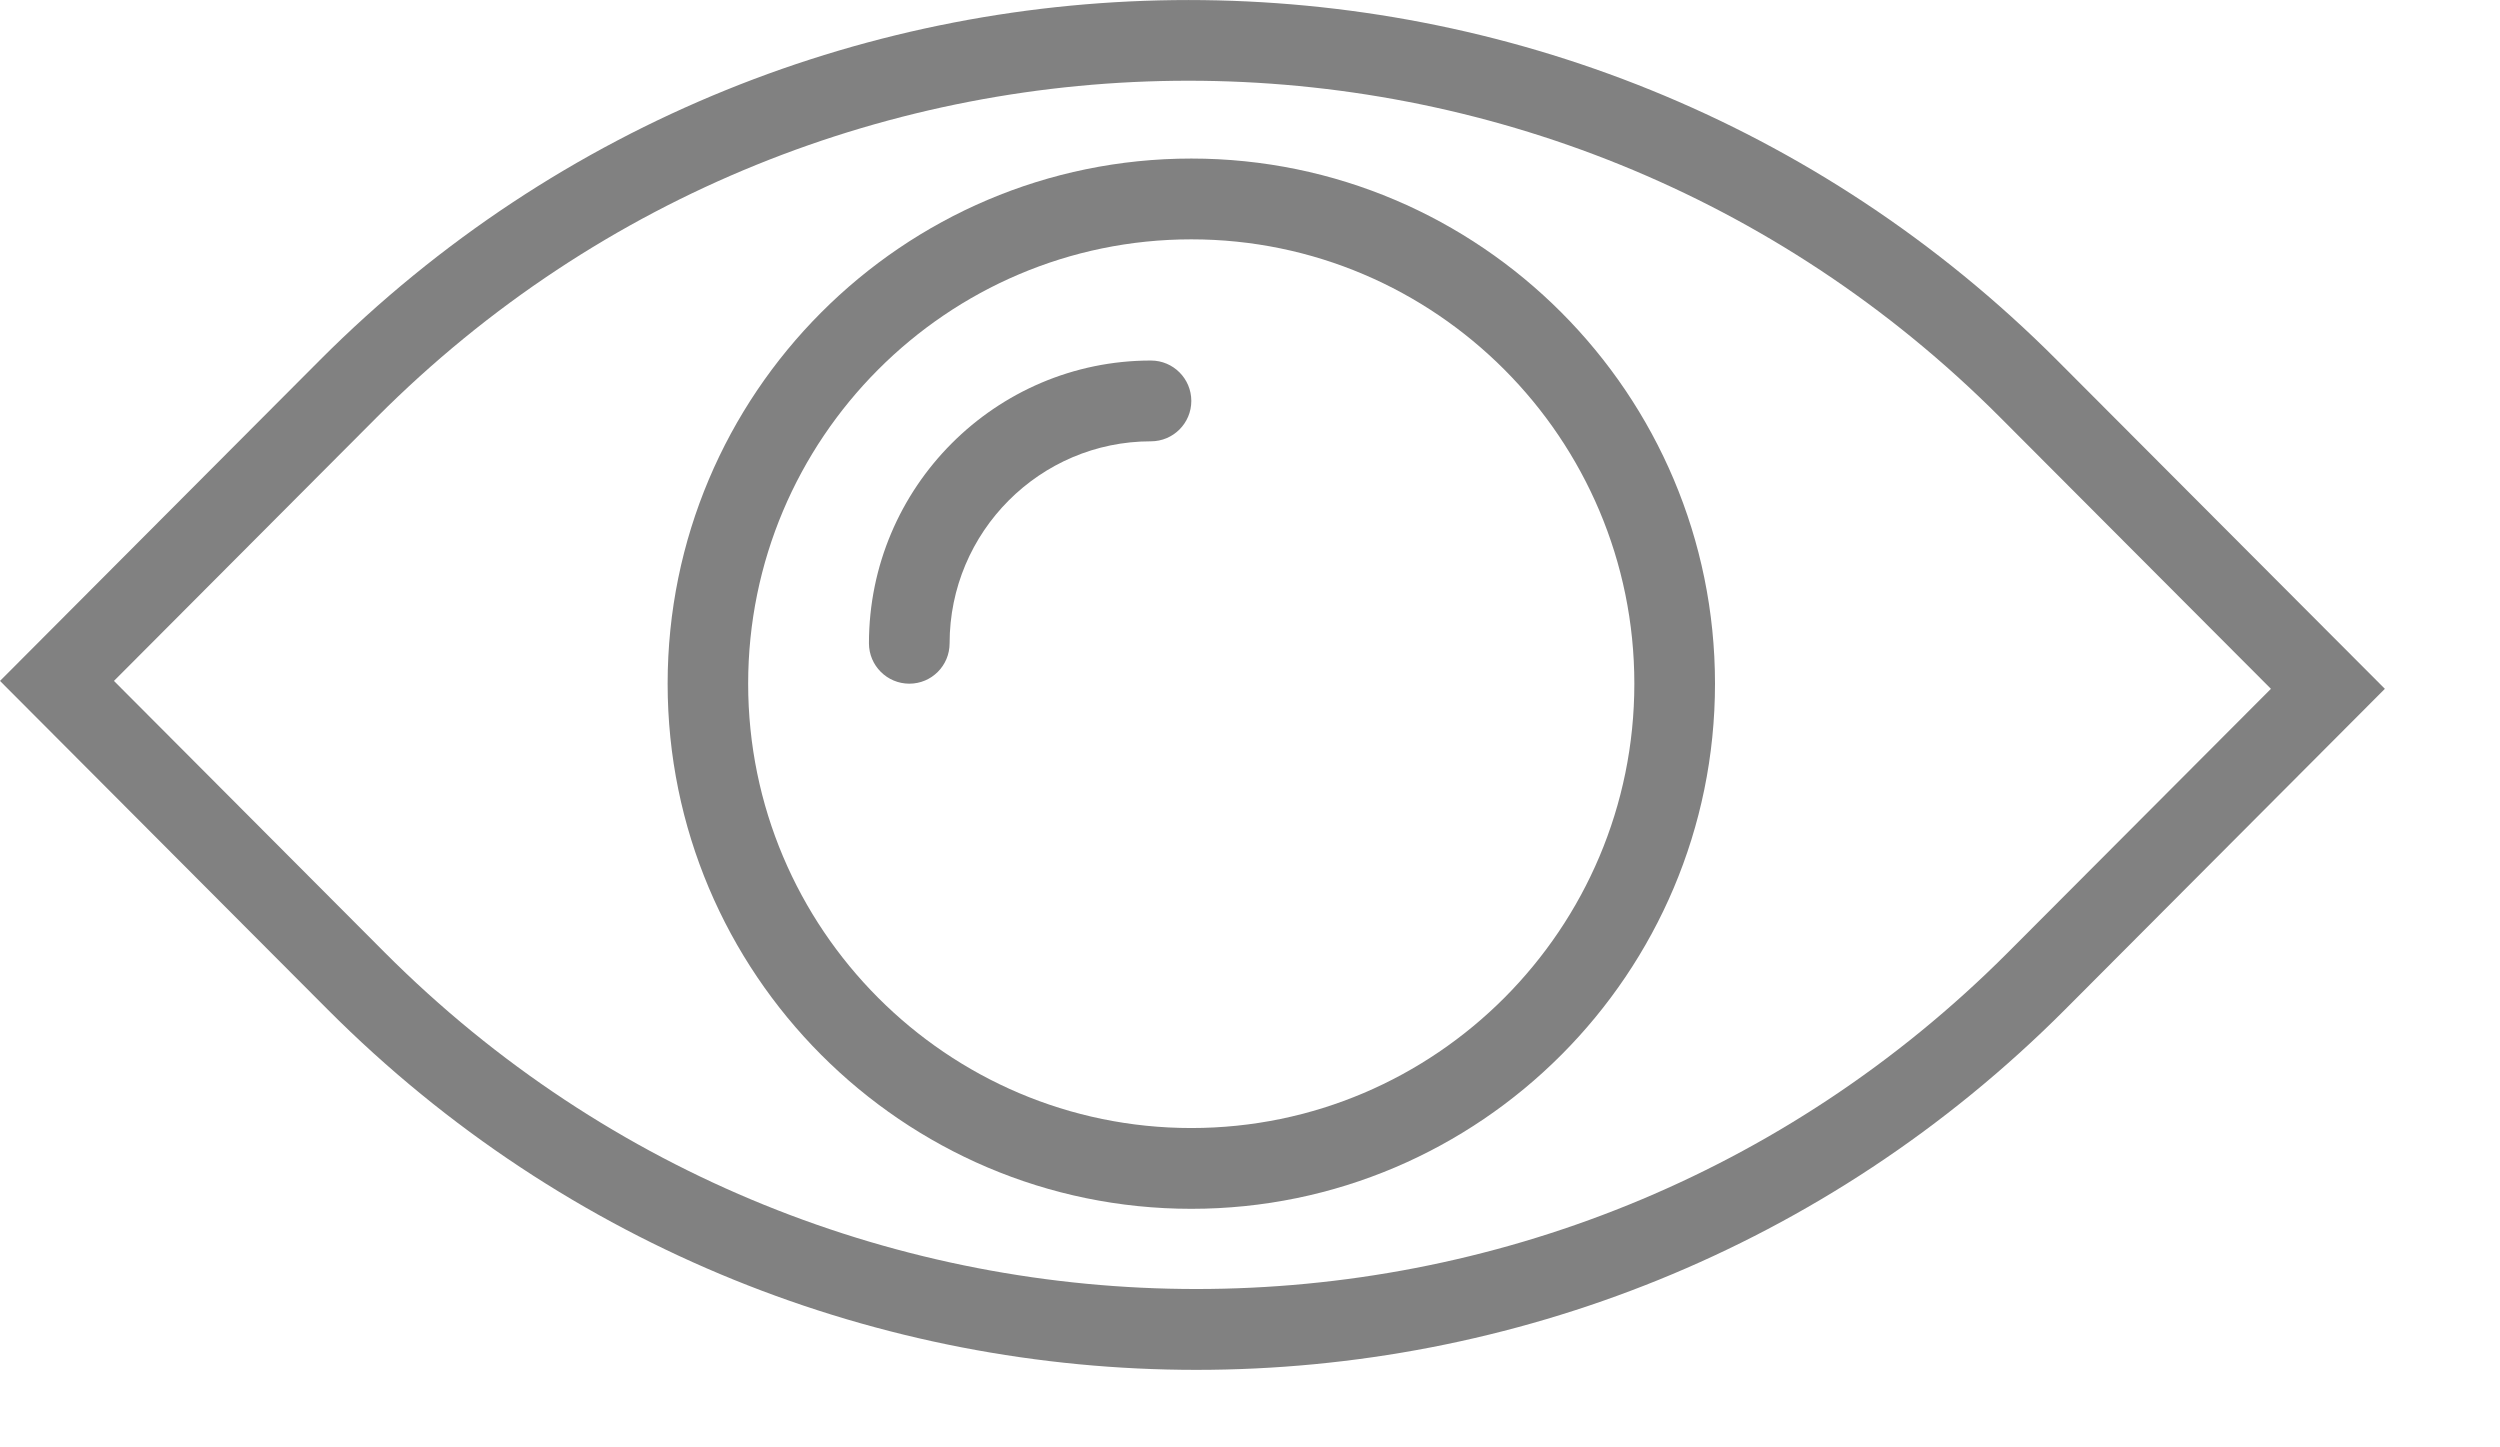 <svg width="19" height="11" viewBox="0 0 19 11" fill="none" xmlns="http://www.w3.org/2000/svg">
<path d="M15.633 2.737C11.993 -0.912 6.071 -0.912 2.431 2.737L0 5.175L2.491 7.673C4.311 9.498 6.702 10.411 9.092 10.411C11.483 10.411 13.873 9.498 15.694 7.673L18.125 5.235L15.633 2.737ZM15.26 7.239C11.859 10.649 6.325 10.649 2.924 7.239L0.866 5.175L2.864 3.171C6.265 -0.239 11.799 -0.239 15.2 3.171L17.259 5.235L15.26 7.239Z" fill="#818181"/>
<path d="M8.747 2.74C7.566 2.74 6.604 3.704 6.604 4.889C6.604 5.059 6.742 5.196 6.911 5.196C7.08 5.196 7.217 5.059 7.217 4.889C7.217 4.043 7.903 3.354 8.747 3.354C8.916 3.354 9.054 3.217 9.054 3.047C9.054 2.878 8.917 2.74 8.747 2.74Z" fill="#818181"/>
<path d="M9.054 1.205C6.859 1.205 5.074 2.995 5.074 5.196C5.074 7.396 6.859 9.187 9.054 9.187C11.248 9.187 13.034 7.396 13.034 5.196C13.034 2.995 11.248 1.205 9.054 1.205ZM9.054 8.573C7.197 8.573 5.686 7.058 5.686 5.196C5.686 3.334 7.197 1.819 9.054 1.819C10.91 1.819 12.421 3.334 12.421 5.196C12.421 7.058 10.911 8.573 9.054 8.573Z" fill="#818181"/>
</svg>
